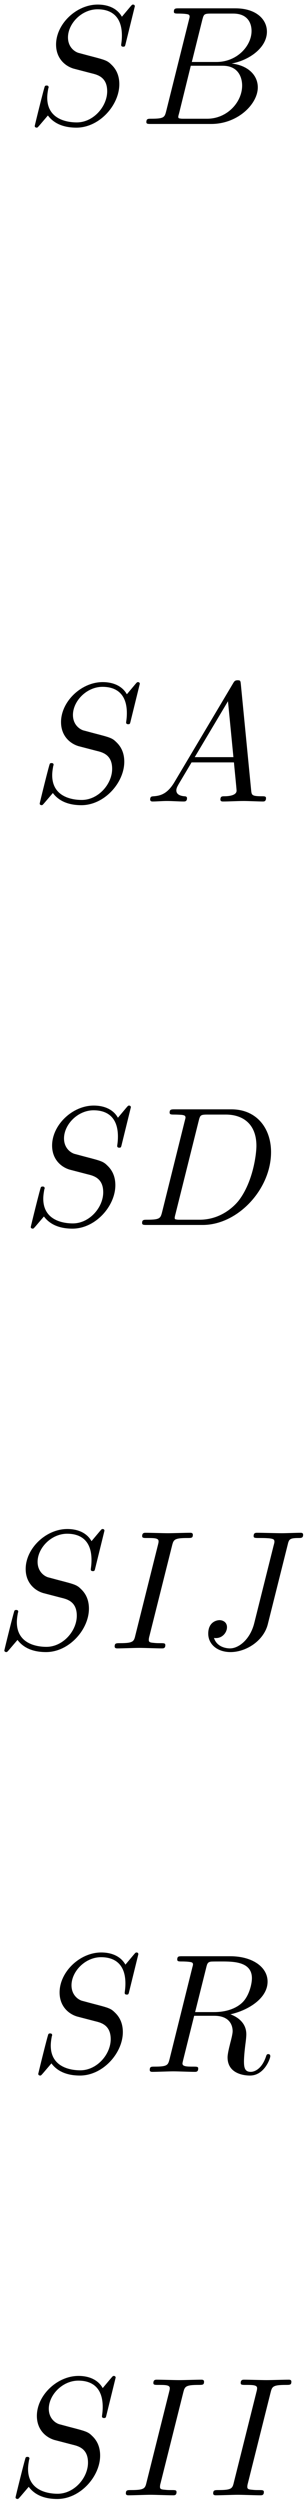 <?xml version="1.0" encoding="UTF-8"?>
<svg xmlns="http://www.w3.org/2000/svg" xmlns:xlink="http://www.w3.org/1999/xlink" width="65pt" height="529.36pt" viewBox="0 0 65 529.36" version="1.1"><!--latexit:AAAKxXjajZbfb9NWFMfvBWxICzQtv38bmg4YbkicpmnHYG0pZcAaGGlLaBM6x75J
nTp2ZDtAyCJdDY2HDW3TQNM0AYKiSRRtsE3bhNAkXjZNE5o0fmgSL9vb3jZp+wt2
4qSlNi1bnCbX93x87jnfe89pUnlVMa1A4DGeN38Bw546HfedJIap6Frcp6eyRLLM
4z7RkMYUmB7wWXq+CeFzV297Ny9ctHlLs6/lha3btr+4I9jRubt7/6vRw8fiiVFJ
HlN10xr0aQVVfeSpq1+8kjsWjfnHSdEchu+a3yGfpIqmOblkaYO3sWnZ8hV0Hp1P
F1CGsnQhXUQ9tG5y1eo1a9et37BxE62ni+lS2kAb6Vq6jm6gGykXT4kmURWNDEq6
qhsDOV0mg5ZiqSSeN4iYS6kkmRMzmpJWJNGClAZk0SKj3oaUKI1nDL2gyXsrDw6b
esGQyAA5bTV3bUnsuPikq/iIb6337wwMRmNH9/ckojEbjOVFifQFOLiQF9MlD4VQ
W3i4moYm5ki8OiTmsdoDE+2RqWE8Gjts5+1FD+tf2vXycRDCtAxFy1DvEXC05xUI
LBrrL1gixB2zLdf3dEXguerNo576vb37+qbvIahuC0apgkVM2kTX0GWjjfPfSci6
VMgRzbJDGQkG8layJBqWIqmkXJcomASSGBczZASGlaDNZMmWr8y1wIzMpXUD/jSL
s2dnPlESc6ZZzKWAzInWmOm2VSZns40UrHRHsqRoeQhVk6oLpQsqZ+mcVcwTTlYM
EEYtwkCUDAVi5aQx0RAlC46iYxVLGT9TzaIyUpWUIRpFSM/QT5l8XjeVyjaDOLxM
JN2wN9305yEgg+RVUQJLmaurS8gkDcfGTrCU0hWT9KgFUuZKsNflktDJRwQ+GO4s
O0FDz+rduYpQVS4YCfLBEN/mwoAQZQfYGeI7+GAw5AKhoGTi4IAKd/ChoAvUCBzW
6VUDvP12MWrGIESbhjoCvGBjbk5O2ZlOpRrg29v5oOBOVa5hNW9BPtTOt7sh1SAy
eJpyBb7gcofuYtpmY0AwLUPKNSYEYYMv4RmsSFRVPzWFhcO8IASfdebQYS5FZQcV
ASrUAYK5fTm1qlAQW0fYhWXdkoarwlc634FD/dcO0uXXXqMr6OqhaKwPCuvxkdeP
1scGBofgPqacIVDR6T5VzJhwH4WCbO7ahuyX10tX0lVD/bomSjq0iOPDNQ8TI5Ha
CGaTJ6AT9CpS5axDMUwkIzD5hjjqbZrRIORqz5hIRWadb+7qqS75kNSnM5VebSkQ
SPe9+OVJ8Y/f6HpwqWRhzV5ooBPjkdqo0iRzOwN9QQ4uRJdUWlR+Xx/dVGtGKxMp
klE0u2rzEGHBgBbUUteS0KBTj6QVVd1dOSC8pBjQnZIcJ1rcttYwyfHtfvjczpXK
u6boKWubP1Sx21ZfAnqOqpayZR+ATi40w4sv1lMBWty+gv6Za/laHdAc4QWeF13A
H5kjOBc3c9nESdHIjymj2e219R0RpKBtjc+ikPAfCgn/SyFhWqHu2YFAzdw7u7n1
qYMDB+dApoCjc9gjT10ceM42Ta+0YzYoMJNImIXcaHaG7NW9tIveKaXT9TNaCn5h
DimdXMgZ4fSO2hkTTXZWABRT4eSod9n0f/un1Xu9kIzYvwMOkSKRu2u/ux4UzwwY
um5RjBahRrQWNaNWJKAIGkEiGkN5VEJvofPoPfQB+hBdRB+hj9En6BK6gm6gm+gz
dAt9gb5CX6Nv0R10F32HfkD30S/oV/Q7+hP9gxfgBrwab8ItWMCdeBfejXtwPx7C
J7CIFWxgCxfxWfw2PoffxZfxNXwTf4nv4h/xT/g+/pkZYVKMzKSZMSbLqIzJvMmc
Zc4zF5hLzBXmKjPBTDK3mG+YO8w95nvmAfOYecL8xfzNsmwDu5xdz7awW1meDbHt
7G62lz3E9rMD7BAbZ4c9lqfoed9zwfOp54bn82pvmoer35Ct4+W5/S+0Pnbk
-->
<defs>
<g>
<symbol overflow="visible" id="glyph0-0">
<path style="stroke:none;" d=""/>
</symbol>
<symbol overflow="visible" id="glyph0-1">
<path style="stroke:none;" d="M 23.125 -24.922 C 23.125 -25.031 23.062 -25.281 22.734 -25.281 C 22.562 -25.281 22.516 -25.25 22.094 -24.75 L 20.375 -22.703 C 19.438 -24.391 17.578 -25.281 15.234 -25.281 C 10.688 -25.281 6.391 -21.156 6.391 -16.812 C 6.391 -13.906 8.281 -12.266 10.109 -11.719 L 13.953 -10.719 C 15.281 -10.406 17.25 -9.859 17.25 -6.922 C 17.25 -3.688 14.312 -0.328 10.797 -0.328 C 8.5 -0.328 4.516 -1.109 4.516 -5.562 C 4.516 -6.422 4.703 -7.281 4.734 -7.5 C 4.766 -7.641 4.812 -7.672 4.812 -7.75 C 4.812 -8.109 4.547 -8.141 4.375 -8.141 C 4.203 -8.141 4.125 -8.109 4.016 -8 C 3.875 -7.859 1.859 0.328 1.859 0.438 C 1.859 0.641 2.047 0.781 2.266 0.781 C 2.438 0.781 2.469 0.75 2.906 0.25 L 4.656 -1.797 C 6.203 0.281 8.641 0.781 10.719 0.781 C 15.594 0.781 19.828 -3.984 19.828 -8.422 C 19.828 -10.906 18.609 -12.125 18.078 -12.625 C 17.25 -13.453 16.703 -13.594 13.516 -14.422 C 12.734 -14.625 11.438 -14.984 11.109 -15.062 C 10.141 -15.391 8.922 -16.422 8.922 -18.328 C 8.922 -21.234 11.797 -24.281 15.203 -24.281 C 18.188 -24.281 20.375 -22.734 20.375 -18.719 C 20.375 -17.578 20.219 -16.922 20.219 -16.703 C 20.219 -16.672 20.219 -16.359 20.656 -16.359 C 21.016 -16.359 21.047 -16.453 21.188 -17.062 Z M 23.125 -24.922 "/>
</symbol>
<symbol overflow="visible" id="glyph0-2">
<path style="stroke:none;" d="M 5.734 -2.797 C 5.375 -1.406 5.312 -1.109 2.469 -1.109 C 1.859 -1.109 1.5 -1.109 1.5 -0.391 C 1.5 0 1.828 0 2.469 0 L 15.281 0 C 20.938 0 25.172 -4.234 25.172 -7.75 C 25.172 -10.328 23.094 -12.406 19.609 -12.797 C 23.344 -13.484 27.109 -16.141 27.109 -19.547 C 27.109 -22.203 24.75 -24.484 20.438 -24.484 L 8.391 -24.484 C 7.703 -24.484 7.344 -24.484 7.344 -23.781 C 7.344 -23.375 7.672 -23.375 8.359 -23.375 C 8.422 -23.375 9.109 -23.375 9.719 -23.312 C 10.359 -23.234 10.688 -23.203 10.688 -22.734 C 10.688 -22.594 10.656 -22.484 10.547 -22.047 Z M 11.156 -13.125 L 13.375 -22.016 C 13.703 -23.266 13.766 -23.375 15.312 -23.375 L 19.938 -23.375 C 23.094 -23.375 23.844 -21.266 23.844 -19.688 C 23.844 -16.531 20.766 -13.125 16.391 -13.125 Z M 9.531 -1.109 C 9.031 -1.109 8.969 -1.109 8.75 -1.141 C 8.391 -1.188 8.281 -1.219 8.281 -1.5 C 8.281 -1.609 8.281 -1.688 8.469 -2.328 L 10.938 -12.328 L 17.719 -12.328 C 21.156 -12.328 21.844 -9.688 21.844 -8.141 C 21.844 -4.594 18.641 -1.109 14.422 -1.109 Z M 9.531 -1.109 "/>
</symbol>
<symbol overflow="visible" id="glyph0-3">
<path style="stroke:none;" d="M 6.422 -4.125 C 4.984 -1.719 3.578 -1.219 2.016 -1.109 C 1.578 -1.078 1.25 -1.078 1.25 -0.391 C 1.25 -0.172 1.438 0 1.719 0 C 2.688 0 3.797 -0.109 4.812 -0.109 C 5.984 -0.109 7.25 0 8.391 0 C 8.609 0 9.078 0 9.078 -0.688 C 9.078 -1.078 8.75 -1.109 8.5 -1.109 C 7.672 -1.188 6.812 -1.469 6.812 -2.359 C 6.812 -2.797 7.031 -3.188 7.312 -3.688 L 10.047 -8.281 L 19.047 -8.281 C 19.109 -7.531 19.609 -2.656 19.609 -2.297 C 19.609 -1.219 17.75 -1.109 17.031 -1.109 C 16.531 -1.109 16.172 -1.109 16.172 -0.391 C 16.172 0 16.609 0 16.672 0 C 18.141 0 19.688 -0.109 21.156 -0.109 C 22.047 -0.109 24.312 0 25.203 0 C 25.422 0 25.859 0 25.859 -0.719 C 25.859 -1.109 25.5 -1.109 25.031 -1.109 C 22.812 -1.109 22.812 -1.359 22.703 -2.406 L 20.516 -24.812 C 20.438 -25.531 20.438 -25.672 19.828 -25.672 C 19.25 -25.672 19.109 -25.422 18.891 -25.062 Z M 10.719 -9.391 L 17.781 -21.234 L 18.938 -9.391 Z M 10.719 -9.391 "/>
</symbol>
<symbol overflow="visible" id="glyph0-4">
<path style="stroke:none;" d="M 5.703 -2.797 C 5.344 -1.406 5.266 -1.109 2.438 -1.109 C 1.828 -1.109 1.438 -1.109 1.438 -0.438 C 1.438 0 1.75 0 2.438 0 L 14.312 0 C 21.766 0 28.828 -7.562 28.828 -15.422 C 28.828 -20.469 25.781 -24.484 20.406 -24.484 L 8.359 -24.484 C 7.672 -24.484 7.281 -24.484 7.281 -23.812 C 7.281 -23.375 7.609 -23.375 8.312 -23.375 C 8.781 -23.375 9.438 -23.344 9.859 -23.312 C 10.438 -23.234 10.656 -23.125 10.656 -22.734 C 10.656 -22.594 10.609 -22.484 10.5 -22.047 Z M 13.453 -22.016 C 13.766 -23.266 13.844 -23.375 15.391 -23.375 L 19.219 -23.375 C 22.734 -23.375 25.719 -21.484 25.719 -16.75 C 25.719 -14.984 25 -9.109 21.953 -5.156 C 20.906 -3.844 18.078 -1.109 13.656 -1.109 L 9.609 -1.109 C 9.109 -1.109 9.031 -1.109 8.828 -1.141 C 8.469 -1.188 8.359 -1.219 8.359 -1.5 C 8.359 -1.609 8.359 -1.688 8.531 -2.328 Z M 13.453 -22.016 "/>
</symbol>
<symbol overflow="visible" id="glyph0-5">
<path style="stroke:none;" d="M 13.406 -21.734 C 13.734 -23.016 13.844 -23.375 16.672 -23.375 C 17.531 -23.375 17.828 -23.375 17.828 -24.062 C 17.828 -24.484 17.422 -24.484 17.281 -24.484 C 16.25 -24.484 13.594 -24.391 12.547 -24.391 C 11.469 -24.391 8.859 -24.484 7.781 -24.484 C 7.531 -24.484 7.062 -24.484 7.062 -23.781 C 7.062 -23.375 7.391 -23.375 8.062 -23.375 C 9.578 -23.375 10.547 -23.375 10.547 -22.703 C 10.547 -22.516 10.547 -22.453 10.469 -22.125 L 5.625 -2.797 C 5.312 -1.469 5.203 -1.109 2.359 -1.109 C 1.547 -1.109 1.219 -1.109 1.219 -0.391 C 1.219 0 1.656 0 1.75 0 C 2.797 0 5.422 -0.109 6.453 -0.109 C 7.531 -0.109 10.188 0 11.266 0 C 11.547 0 11.984 0 11.984 -0.688 C 11.984 -1.109 11.688 -1.109 10.906 -1.109 C 10.25 -1.109 10.078 -1.109 9.359 -1.188 C 8.609 -1.25 8.469 -1.406 8.469 -1.797 C 8.469 -2.078 8.531 -2.359 8.609 -2.625 Z M 13.406 -21.734 "/>
</symbol>
<symbol overflow="visible" id="glyph0-6">
<path style="stroke:none;" d="M 19.406 -21.875 C 19.688 -23.062 19.766 -23.375 21.734 -23.375 C 22.297 -23.375 22.703 -23.375 22.703 -24.062 C 22.703 -24.391 22.484 -24.484 22.203 -24.484 C 21.297 -24.484 19.109 -24.391 18.219 -24.391 C 17.031 -24.391 14.125 -24.484 12.938 -24.484 C 12.625 -24.484 12.188 -24.484 12.188 -23.781 C 12.188 -23.375 12.484 -23.375 13.406 -23.375 C 14.234 -23.375 14.594 -23.375 15.484 -23.312 C 16.359 -23.203 16.609 -23.094 16.609 -22.594 C 16.609 -22.375 16.531 -22.125 16.453 -21.844 L 12.328 -5.375 C 11.469 -1.906 9.031 0 7.172 0 C 6.234 0 4.344 -0.359 3.766 -2.219 C 3.875 -2.188 4.125 -2.188 4.203 -2.188 C 5.594 -2.188 6.531 -3.406 6.531 -4.484 C 6.531 -5.625 5.562 -5.984 4.953 -5.984 C 4.297 -5.984 2.547 -5.562 2.547 -3.125 C 2.547 -0.891 4.453 0.781 7.281 0.781 C 10.578 0.781 14.312 -1.578 15.203 -5.125 Z M 19.406 -21.875 "/>
</symbol>
<symbol overflow="visible" id="glyph0-7">
<path style="stroke:none;" d="M 13.453 -22.016 C 13.656 -22.875 13.766 -23.234 14.453 -23.344 C 14.781 -23.375 15.922 -23.375 16.641 -23.375 C 19.188 -23.375 23.172 -23.375 23.172 -19.828 C 23.172 -18.609 22.594 -16.141 21.188 -14.734 C 20.266 -13.812 18.359 -12.656 15.125 -12.656 L 11.109 -12.656 Z M 18.609 -12.188 C 22.234 -12.984 26.5 -15.484 26.5 -19.109 C 26.5 -22.203 23.266 -24.484 18.578 -24.484 L 8.359 -24.484 C 7.641 -24.484 7.312 -24.484 7.312 -23.781 C 7.312 -23.375 7.641 -23.375 8.312 -23.375 C 8.391 -23.375 9.078 -23.375 9.688 -23.312 C 10.328 -23.234 10.656 -23.203 10.656 -22.734 C 10.656 -22.594 10.609 -22.484 10.5 -22.047 L 5.703 -2.797 C 5.344 -1.406 5.266 -1.109 2.438 -1.109 C 1.797 -1.109 1.469 -1.109 1.469 -0.391 C 1.469 0 1.906 0 1.969 0 C 2.969 0 5.484 -0.109 6.484 -0.109 C 7.5 -0.109 10.047 0 11.047 0 C 11.328 0 11.766 0 11.766 -0.719 C 11.766 -1.109 11.438 -1.109 10.75 -1.109 C 9.438 -1.109 8.422 -1.109 8.422 -1.75 C 8.422 -1.969 8.5 -2.156 8.531 -2.359 L 10.906 -11.875 L 15.172 -11.875 C 18.438 -11.875 19.078 -9.859 19.078 -8.609 C 19.078 -8.062 18.797 -6.953 18.578 -6.125 C 18.328 -5.125 18 -3.797 18 -3.078 C 18 0.781 22.297 0.781 22.766 0.781 C 25.812 0.781 27.078 -2.828 27.078 -3.328 C 27.078 -3.766 26.672 -3.766 26.641 -3.766 C 26.328 -3.766 26.25 -3.516 26.172 -3.266 C 25.281 -0.609 23.734 0 22.922 0 C 21.734 0 21.484 -0.781 21.484 -2.188 C 21.484 -3.297 21.688 -5.125 21.844 -6.281 C 21.906 -6.781 21.984 -7.453 21.984 -7.953 C 21.984 -10.719 19.578 -11.828 18.609 -12.188 Z M 18.609 -12.188 "/>
</symbol>
</g>
<clipPath id="clip1">
  <path d="M 7 0.18 L 57 0.18 L 57 28 L 7 28 Z M 7 0.18 "/>
</clipPath>
<clipPath id="clip2">
  <path d="M 3 503 L 44 503 L 44 529.18 L 3 529.18 Z M 3 503 "/>
</clipPath>
</defs>
<g id="surface1">
<g clip-path="url(#clip1)" clip-rule="nonzero">
<g style="fill:rgb(0%,0%,0%);fill-opacity:1;">
  <use xlink:href="#glyph0-1" x="5.518" y="26.249"/>
  <use xlink:href="#glyph0-2" x="29.59" y="26.249"/>
</g>
</g>
<g style="fill:rgb(0%,0%,0%);fill-opacity:1;">
  <use xlink:href="#glyph0-1" x="6.572" y="169.713"/>
  <use xlink:href="#glyph0-3" x="30.645" y="169.713"/>
</g>
<g style="fill:rgb(0%,0%,0%);fill-opacity:1;">
  <use xlink:href="#glyph0-1" x="4.675" y="259.378"/>
  <use xlink:href="#glyph0-4" x="28.748" y="259.378"/>
</g>
<g style="fill:rgb(0%,0%,0%);fill-opacity:1;">
  <use xlink:href="#glyph0-1" x="-0.937" y="349.039"/>
  <use xlink:href="#glyph0-5" x="23.136" y="349.039"/>
</g>
<g style="fill:rgb(0%,0%,0%);fill-opacity:1;">
  <use xlink:href="#glyph0-6" x="41.685" y="349.039"/>
</g>
<g style="fill:rgb(0%,0%,0%);fill-opacity:1;">
  <use xlink:href="#glyph0-1" x="6.266" y="438.705"/>
  <use xlink:href="#glyph0-7" x="30.339" y="438.705"/>
</g>
<g clip-path="url(#clip2)" clip-rule="nonzero">
<g style="fill:rgb(0%,0%,0%);fill-opacity:1;">
  <use xlink:href="#glyph0-1" x="1.442" y="528.366"/>
  <use xlink:href="#glyph0-5" x="25.515" y="528.366"/>
</g>
</g>
<g style="fill:rgb(0%,0%,0%);fill-opacity:1;">
  <use xlink:href="#glyph0-5" x="44.065" y="528.366"/>
</g>
</g>
</svg>
